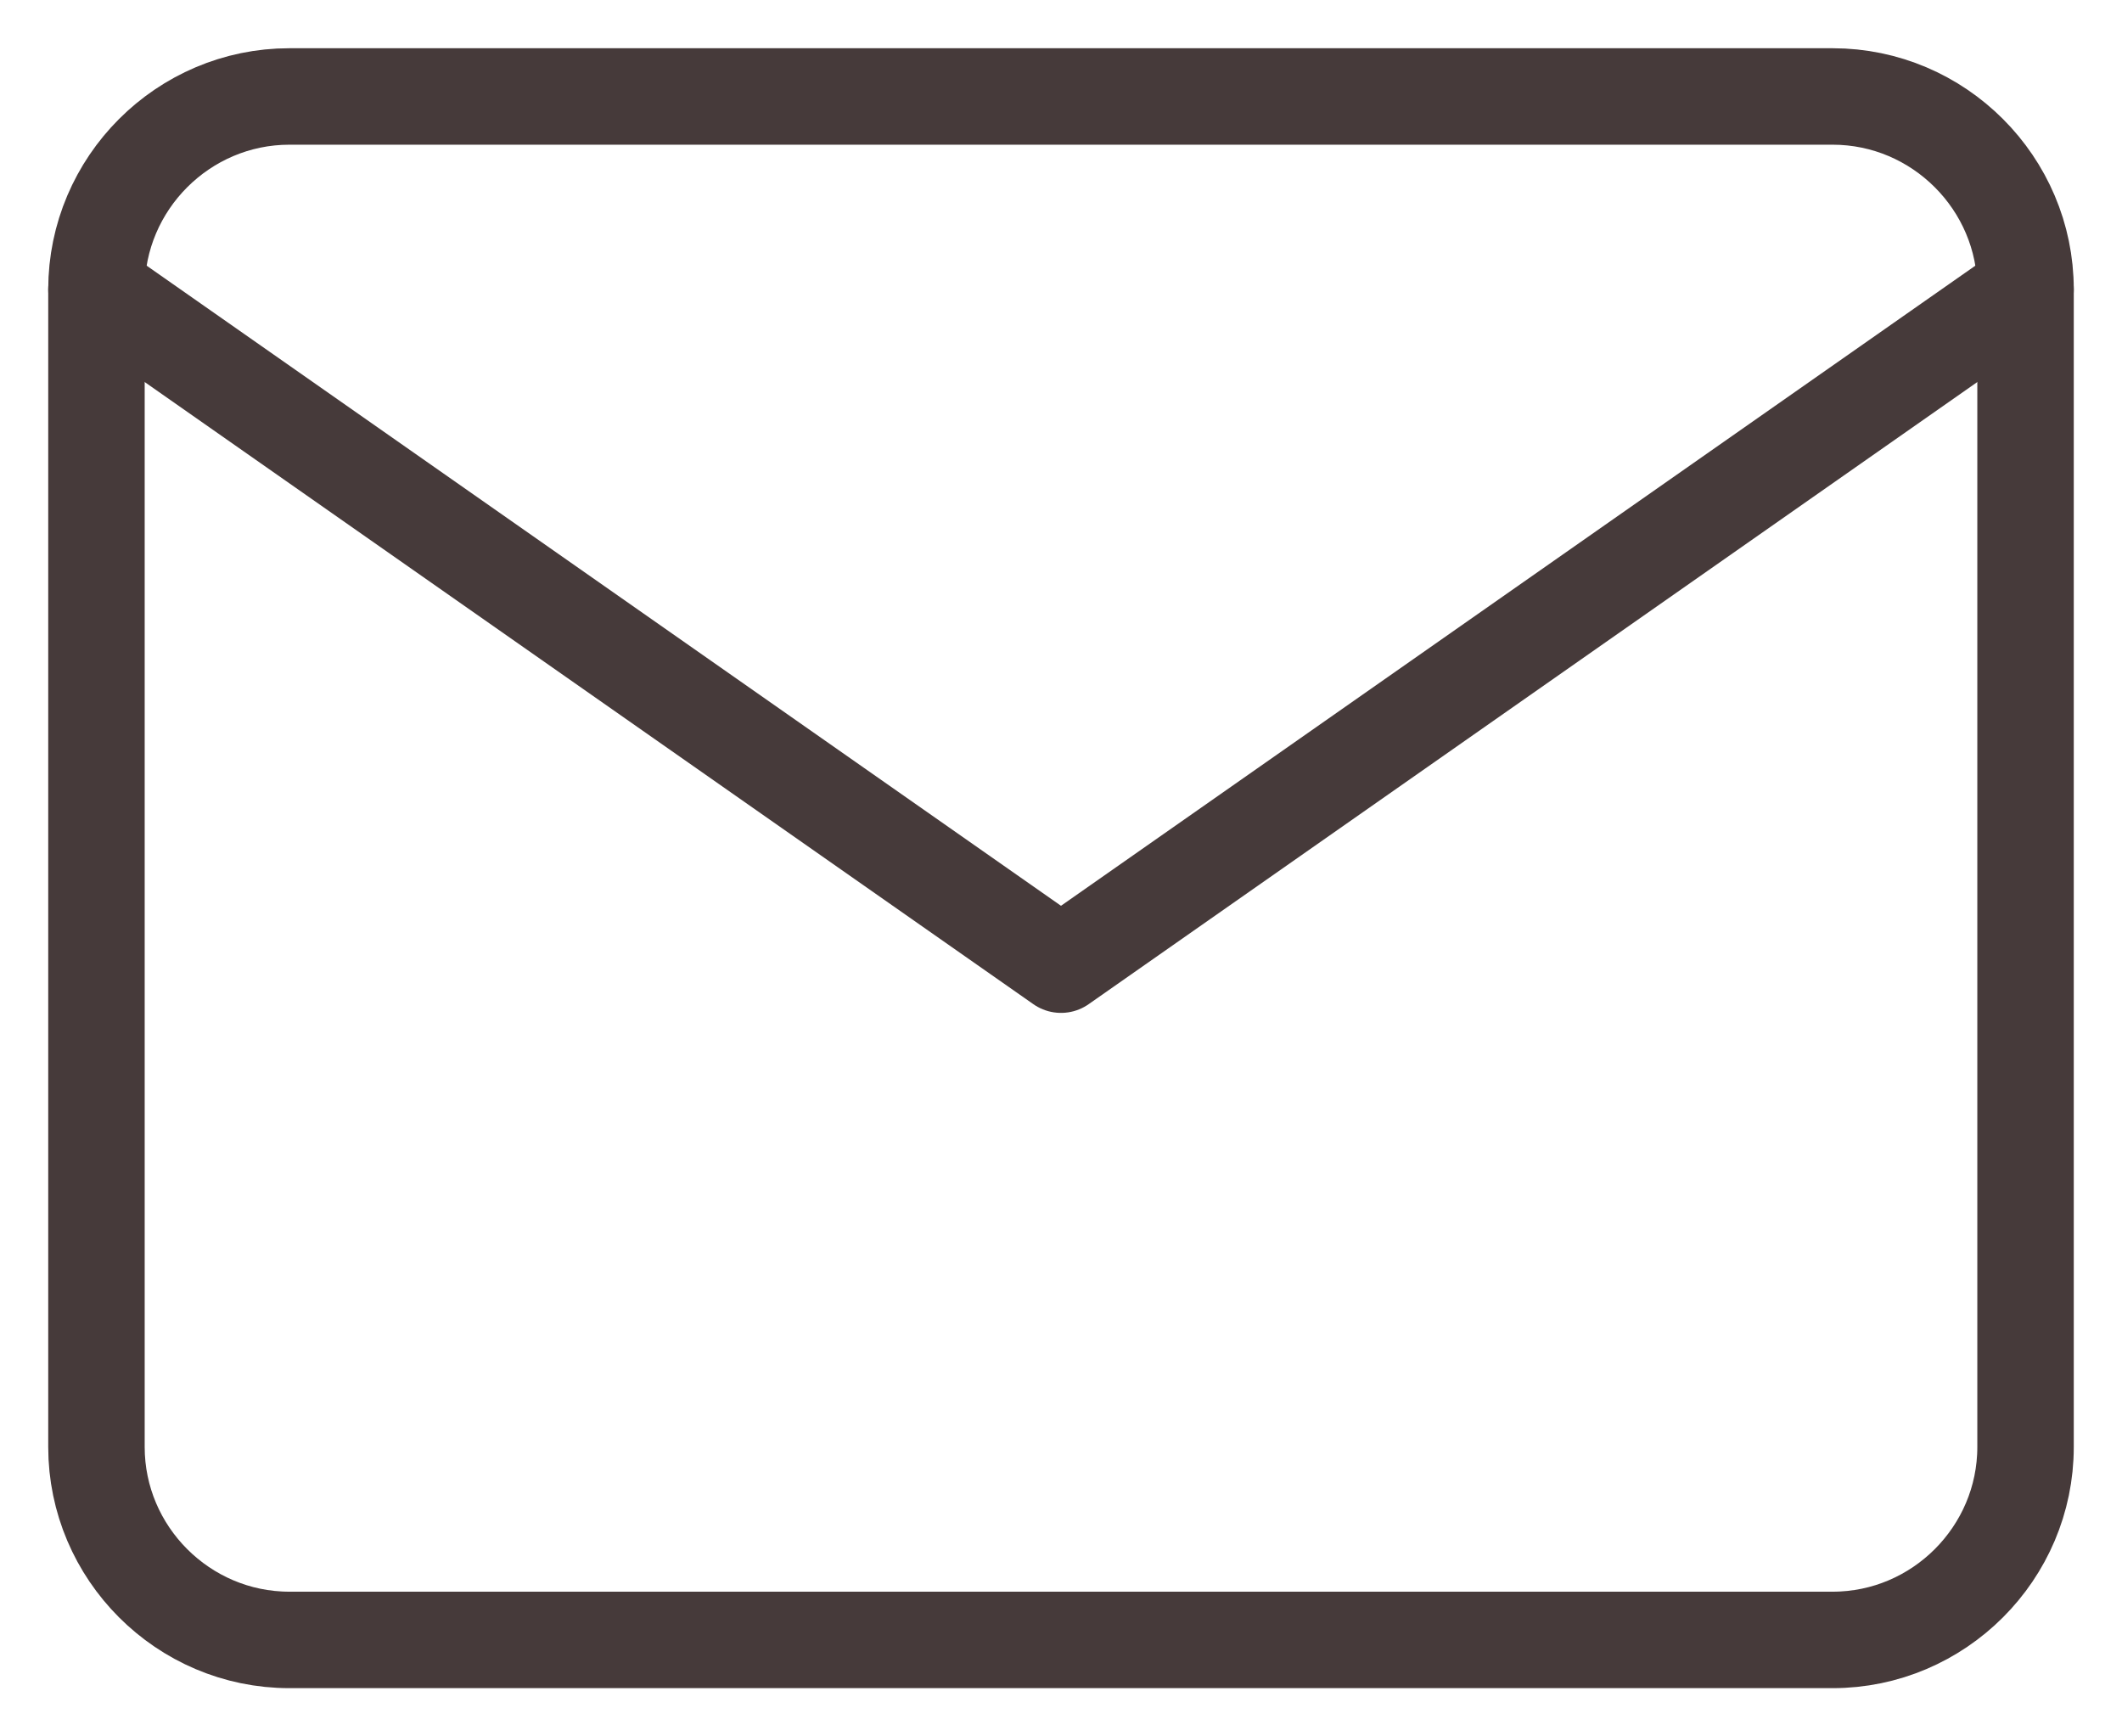<svg width="22" height="18" viewBox="0 0 22 18" fill="none" xmlns="http://www.w3.org/2000/svg">
<path d="M3 1H19C20.1 1 21 1.9 21 3V15C21 16.1 20.1 17 19 17H3C1.9 17 1 16.1 1 15V3C1 1.9 1.9 1 3 1Z" stroke="#463A3A" stroke-linecap="round" stroke-linejoin="round"/>
<path d="M21 3L11 10L1 3" stroke="#463A3A" stroke-linecap="round" stroke-linejoin="round"/>
</svg>
